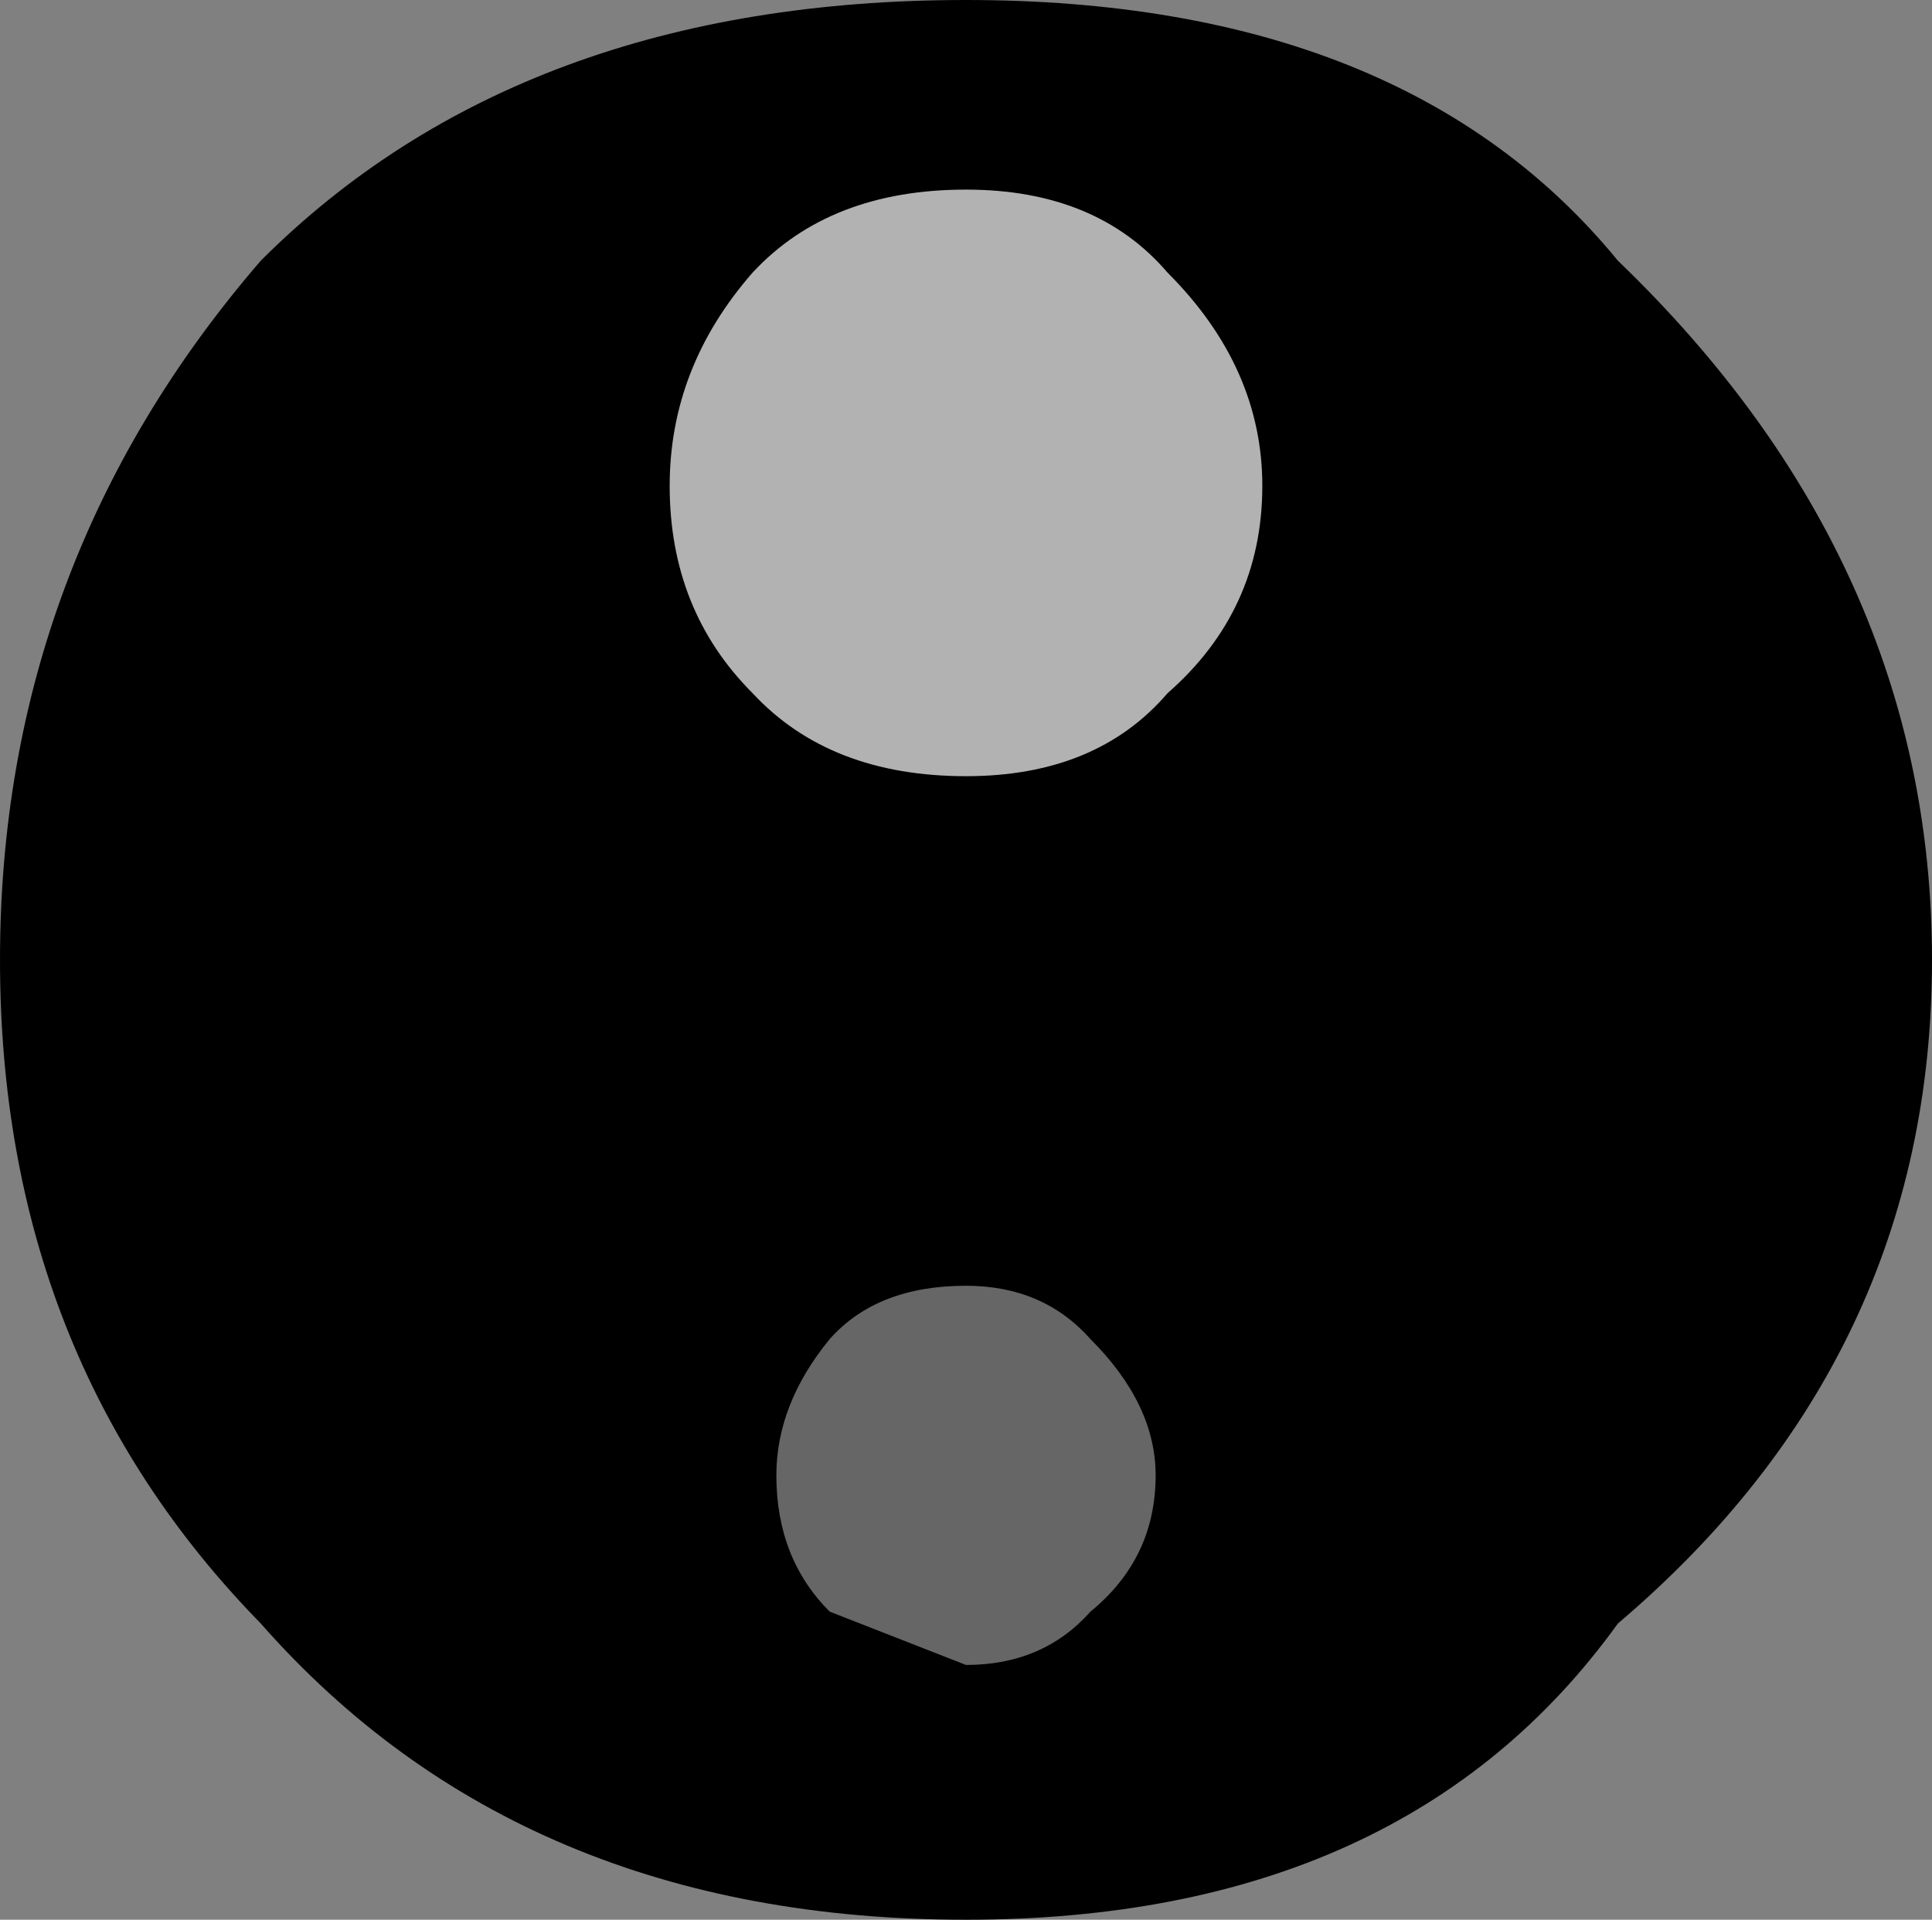 <?xml version="1.0" encoding="UTF-8" standalone="no"?>
<svg xmlns:xlink="http://www.w3.org/1999/xlink" height="16.2px" width="16.3px" xmlns="http://www.w3.org/2000/svg">
  <rect width="100%" height="100%" fill="#808080" stroke="none"/>
  <g transform="matrix(1.0, 0.0, 0.0, 1.0, 8.1, 8.1)">
    <path d="M5.55 -5.9 Q8.2 -3.35 8.2 0.0 8.2 3.35 5.55 5.6 3.75 8.1 0.05 8.1 -3.7 8.1 -5.9 5.6 -8.1 3.35 -8.1 0.0 -8.1 -3.35 -5.9 -5.9 -3.7 -8.1 0.05 -8.1 3.75 -8.1 5.55 -5.9" fill="#000000" fill-rule="evenodd" stroke="none"/>
    <path d="M2.55 -4.0 Q2.55 -2.95 1.75 -2.25 1.15 -1.55 0.05 -1.55 -1.1 -1.55 -1.75 -2.25 -2.45 -2.95 -2.45 -4.0 -2.45 -5.0 -1.75 -5.8 -1.1 -6.5 0.05 -6.5 1.15 -6.5 1.75 -5.8 2.55 -5.0 2.55 -4.0" fill="#ffffff" fill-opacity="0.698" fill-rule="evenodd" stroke="none"/>
    <path d="M0.05 5.95 L-1.1 5.5 Q-1.55 5.05 -1.55 4.35 -1.55 3.75 -1.1 3.2 -0.7 2.75 0.05 2.75 0.7 2.75 1.1 3.2 1.65 3.75 1.65 4.35 1.65 5.05 1.1 5.5 0.7 5.95 0.05 5.95" fill="#ffffff" fill-opacity="0.4" fill-rule="evenodd" stroke="none"/>
  </g>
</svg>
